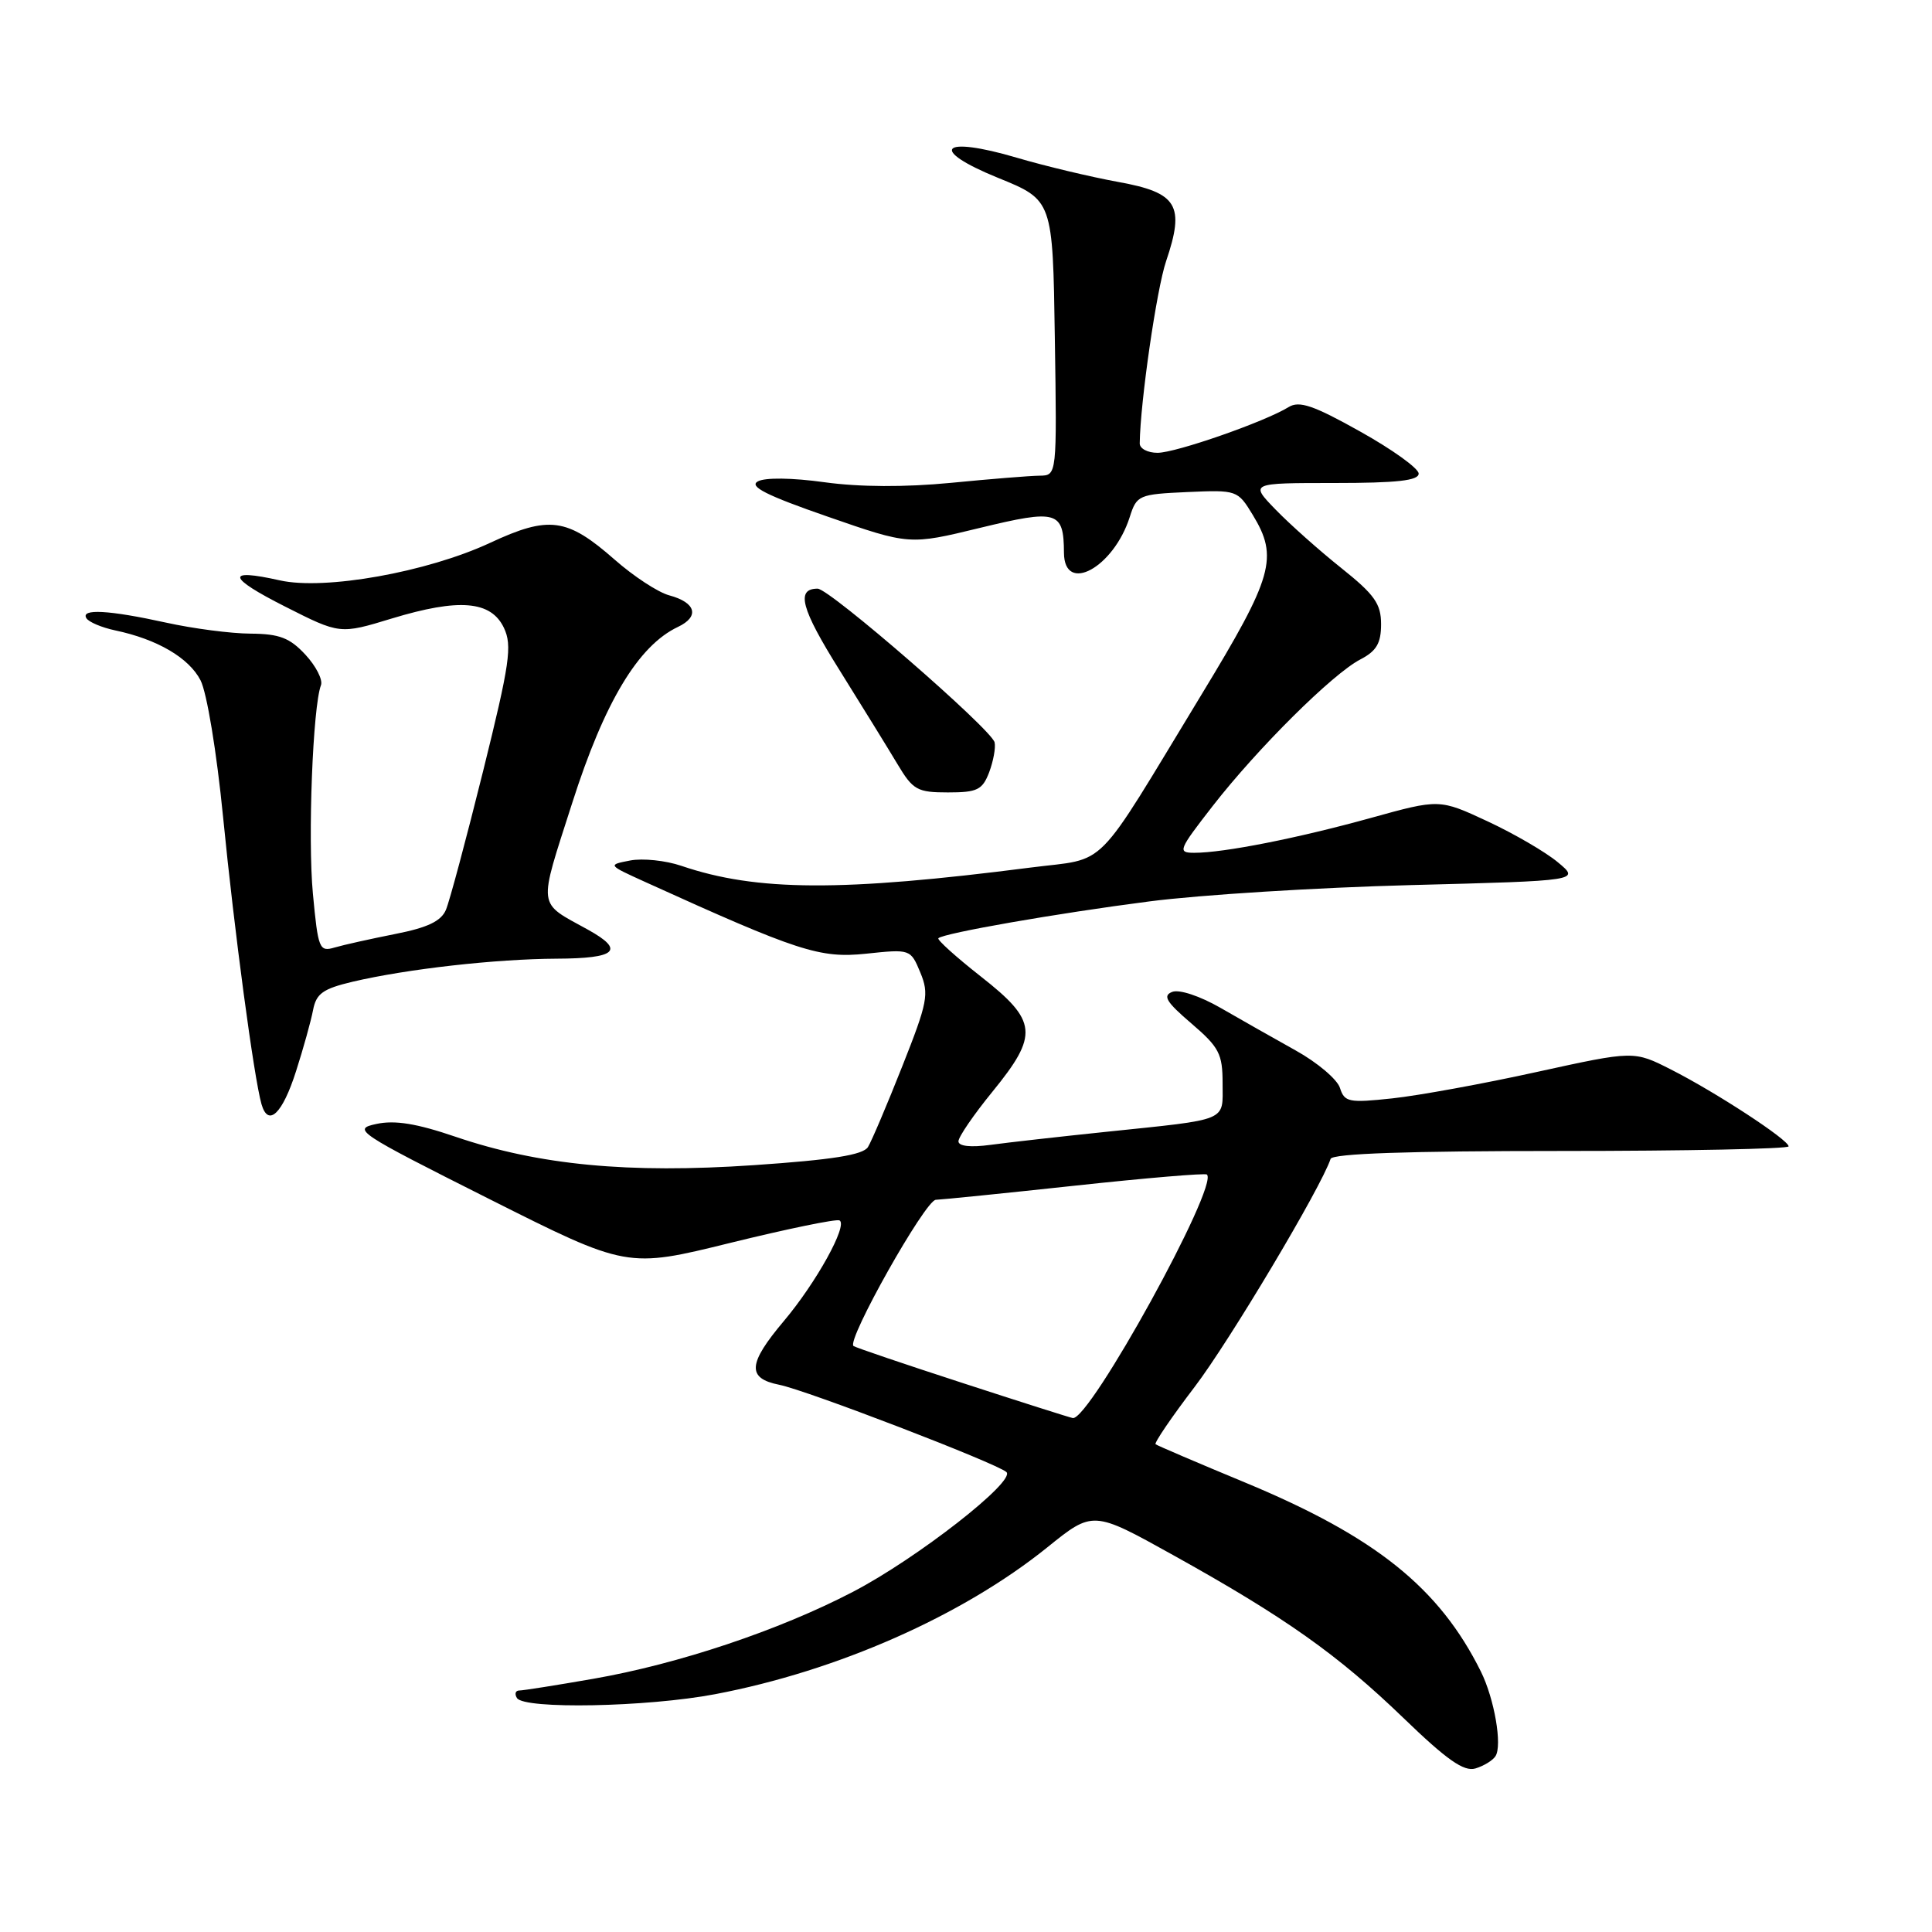 <?xml version="1.0" encoding="UTF-8" standalone="no"?>
<!DOCTYPE svg PUBLIC "-//W3C//DTD SVG 1.1//EN" "http://www.w3.org/Graphics/SVG/1.1/DTD/svg11.dtd" >
<svg xmlns="http://www.w3.org/2000/svg" xmlns:xlink="http://www.w3.org/1999/xlink" version="1.1" viewBox="0 0 256 256">
 <g >
 <path fill="currentColor"
d=" M 198.16 232.70 C 199.08 231.27 198.01 225.10 196.23 221.50 C 190.72 210.40 182.28 203.63 165.00 196.45 C 158.68 193.83 153.33 191.54 153.12 191.37 C 152.91 191.21 155.23 187.79 158.29 183.78 C 162.89 177.75 175.05 157.36 176.31 153.56 C 176.55 152.85 186.59 152.51 206.83 152.51 C 223.42 152.51 237.00 152.23 237.00 151.90 C 237.00 151.03 227.29 144.69 221.42 141.72 C 216.50 139.22 216.50 139.22 203.64 142.04 C 196.57 143.60 187.95 145.17 184.49 145.54 C 178.71 146.16 178.15 146.04 177.55 144.15 C 177.19 143.02 174.56 140.79 171.70 139.20 C 168.84 137.61 164.35 135.06 161.73 133.55 C 159.00 131.98 156.26 131.07 155.33 131.43 C 154.03 131.93 154.53 132.76 157.85 135.60 C 161.55 138.77 162.00 139.63 162.00 143.56 C 162.00 148.67 163.00 148.26 146.50 149.98 C 140.45 150.61 133.59 151.38 131.25 151.70 C 128.60 152.06 127.00 151.88 127.00 151.23 C 127.00 150.65 129.02 147.70 131.50 144.66 C 137.66 137.10 137.48 135.29 129.99 129.41 C 126.68 126.81 124.14 124.52 124.34 124.32 C 125.02 123.65 140.05 121.02 152.31 119.44 C 159.01 118.57 174.59 117.60 186.93 117.28 C 209.37 116.70 209.37 116.70 206.43 114.26 C 204.82 112.91 200.63 110.47 197.11 108.83 C 190.73 105.86 190.73 105.86 181.61 108.39 C 171.93 111.07 162.17 113.00 158.25 113.00 C 156.00 113.00 156.14 112.65 160.68 106.81 C 166.64 99.15 176.58 89.28 180.25 87.38 C 182.39 86.27 183.00 85.23 183.00 82.71 C 183.00 80.01 182.14 78.79 177.73 75.27 C 174.83 72.96 170.91 69.47 169.03 67.53 C 165.61 64.00 165.61 64.00 176.80 64.00 C 185.11 64.00 187.99 63.68 187.98 62.75 C 187.97 62.06 184.48 59.55 180.23 57.18 C 174.04 53.71 172.15 53.07 170.75 53.94 C 167.59 55.89 155.81 60.00 153.38 60.00 C 152.07 60.00 151.01 59.44 151.02 58.75 C 151.09 53.26 153.26 38.31 154.51 34.62 C 157.03 27.19 156.03 25.53 148.18 24.11 C 144.51 23.44 138.46 22.00 134.74 20.90 C 124.67 17.93 122.93 19.77 132.23 23.56 C 139.50 26.51 139.50 26.51 139.77 44.76 C 140.05 63.00 140.05 63.00 137.77 63.03 C 136.52 63.04 131.22 63.47 126.00 63.98 C 119.90 64.57 113.90 64.54 109.26 63.90 C 104.93 63.30 101.36 63.26 100.41 63.79 C 99.21 64.46 101.57 65.65 109.65 68.45 C 120.50 72.22 120.50 72.22 129.84 69.95 C 140.11 67.46 140.95 67.71 140.98 73.25 C 141.02 78.79 147.56 75.22 149.70 68.50 C 150.62 65.61 150.90 65.49 157.32 65.20 C 163.90 64.91 164.00 64.95 165.98 68.20 C 169.43 73.86 168.72 76.38 159.21 92.03 C 144.69 115.94 147.00 113.61 136.53 114.96 C 111.51 118.17 100.26 118.12 90.29 114.73 C 88.21 114.02 85.15 113.70 83.50 114.02 C 80.50 114.60 80.50 114.60 85.50 116.87 C 105.78 126.08 108.63 127.01 114.76 126.37 C 120.63 125.75 120.66 125.76 121.95 128.87 C 123.13 131.72 122.92 132.80 119.56 141.28 C 117.54 146.39 115.49 151.21 115.01 151.99 C 114.36 153.03 110.32 153.68 99.88 154.39 C 83.27 155.52 71.41 154.39 60.37 150.63 C 55.21 148.87 52.32 148.40 49.87 148.93 C 46.64 149.62 47.24 150.03 64.80 158.86 C 83.10 168.06 83.10 168.06 96.80 164.68 C 104.33 162.83 110.83 161.49 111.24 161.71 C 112.38 162.32 108.16 169.95 103.86 175.05 C 99.09 180.71 98.95 182.63 103.25 183.49 C 106.85 184.20 132.01 193.87 133.35 195.05 C 134.68 196.22 121.49 206.52 113.01 210.93 C 103.22 216.03 89.92 220.48 78.61 222.45 C 73.73 223.30 69.32 224.00 68.81 224.00 C 68.30 224.00 68.16 224.45 68.50 225.00 C 69.44 226.51 85.74 226.20 94.75 224.49 C 110.98 221.41 127.49 214.11 138.74 205.06 C 144.82 200.15 144.82 200.15 155.43 206.05 C 170.31 214.32 177.25 219.24 185.95 227.63 C 191.73 233.21 193.97 234.78 195.50 234.33 C 196.60 234.00 197.80 233.27 198.16 232.70 Z  M 39.23 141.93 C 40.19 138.94 41.20 135.31 41.48 133.85 C 41.90 131.65 42.78 131.02 46.74 130.08 C 53.95 128.39 65.66 127.07 73.75 127.03 C 81.69 127.00 82.85 125.93 77.93 123.20 C 71.13 119.44 71.28 120.59 75.82 106.40 C 80.09 93.03 84.58 85.55 89.83 83.07 C 92.73 81.70 92.22 79.84 88.69 78.89 C 87.21 78.50 83.95 76.36 81.44 74.15 C 75.13 68.61 72.76 68.29 64.94 71.93 C 56.59 75.82 43.02 78.24 37.07 76.90 C 29.85 75.28 30.10 76.49 37.77 80.37 C 45.04 84.05 45.04 84.05 51.93 81.95 C 60.83 79.25 65.06 79.60 66.77 83.19 C 67.89 85.55 67.56 87.88 64.01 102.19 C 61.78 111.16 59.57 119.42 59.09 120.55 C 58.46 122.06 56.65 122.92 52.36 123.76 C 49.14 124.40 45.53 125.20 44.34 125.55 C 42.31 126.15 42.15 125.76 41.46 118.41 C 40.77 111.08 41.45 93.60 42.53 90.79 C 42.80 90.08 41.87 88.26 40.47 86.75 C 38.40 84.52 37.04 83.99 33.21 83.96 C 30.62 83.95 25.58 83.29 22.00 82.50 C 14.41 80.83 10.65 80.63 11.45 81.92 C 11.77 82.43 13.48 83.15 15.26 83.53 C 20.83 84.70 25.03 87.16 26.57 90.14 C 27.41 91.77 28.71 99.63 29.56 108.26 C 31.04 123.33 33.65 142.81 34.65 146.31 C 35.54 149.40 37.43 147.59 39.23 141.93 Z  M 131.07 102.33 C 131.62 100.86 131.95 99.08 131.79 98.37 C 131.41 96.66 109.92 78.00 108.34 78.00 C 105.43 78.00 106.14 80.65 111.25 88.81 C 114.23 93.59 117.69 99.19 118.92 101.25 C 120.97 104.68 121.54 105.00 125.61 105.00 C 129.50 105.00 130.17 104.67 131.07 102.33 Z  M 127.50 183.24 C 119.80 180.74 113.32 178.54 113.09 178.35 C 112.16 177.58 122.61 159.02 124.00 158.98 C 124.83 158.95 133.15 158.11 142.50 157.10 C 151.85 156.09 159.69 155.43 159.92 155.63 C 161.55 157.07 144.37 188.25 142.15 187.90 C 141.79 187.84 135.20 185.75 127.50 183.24 Z "/>
</g>
</svg>